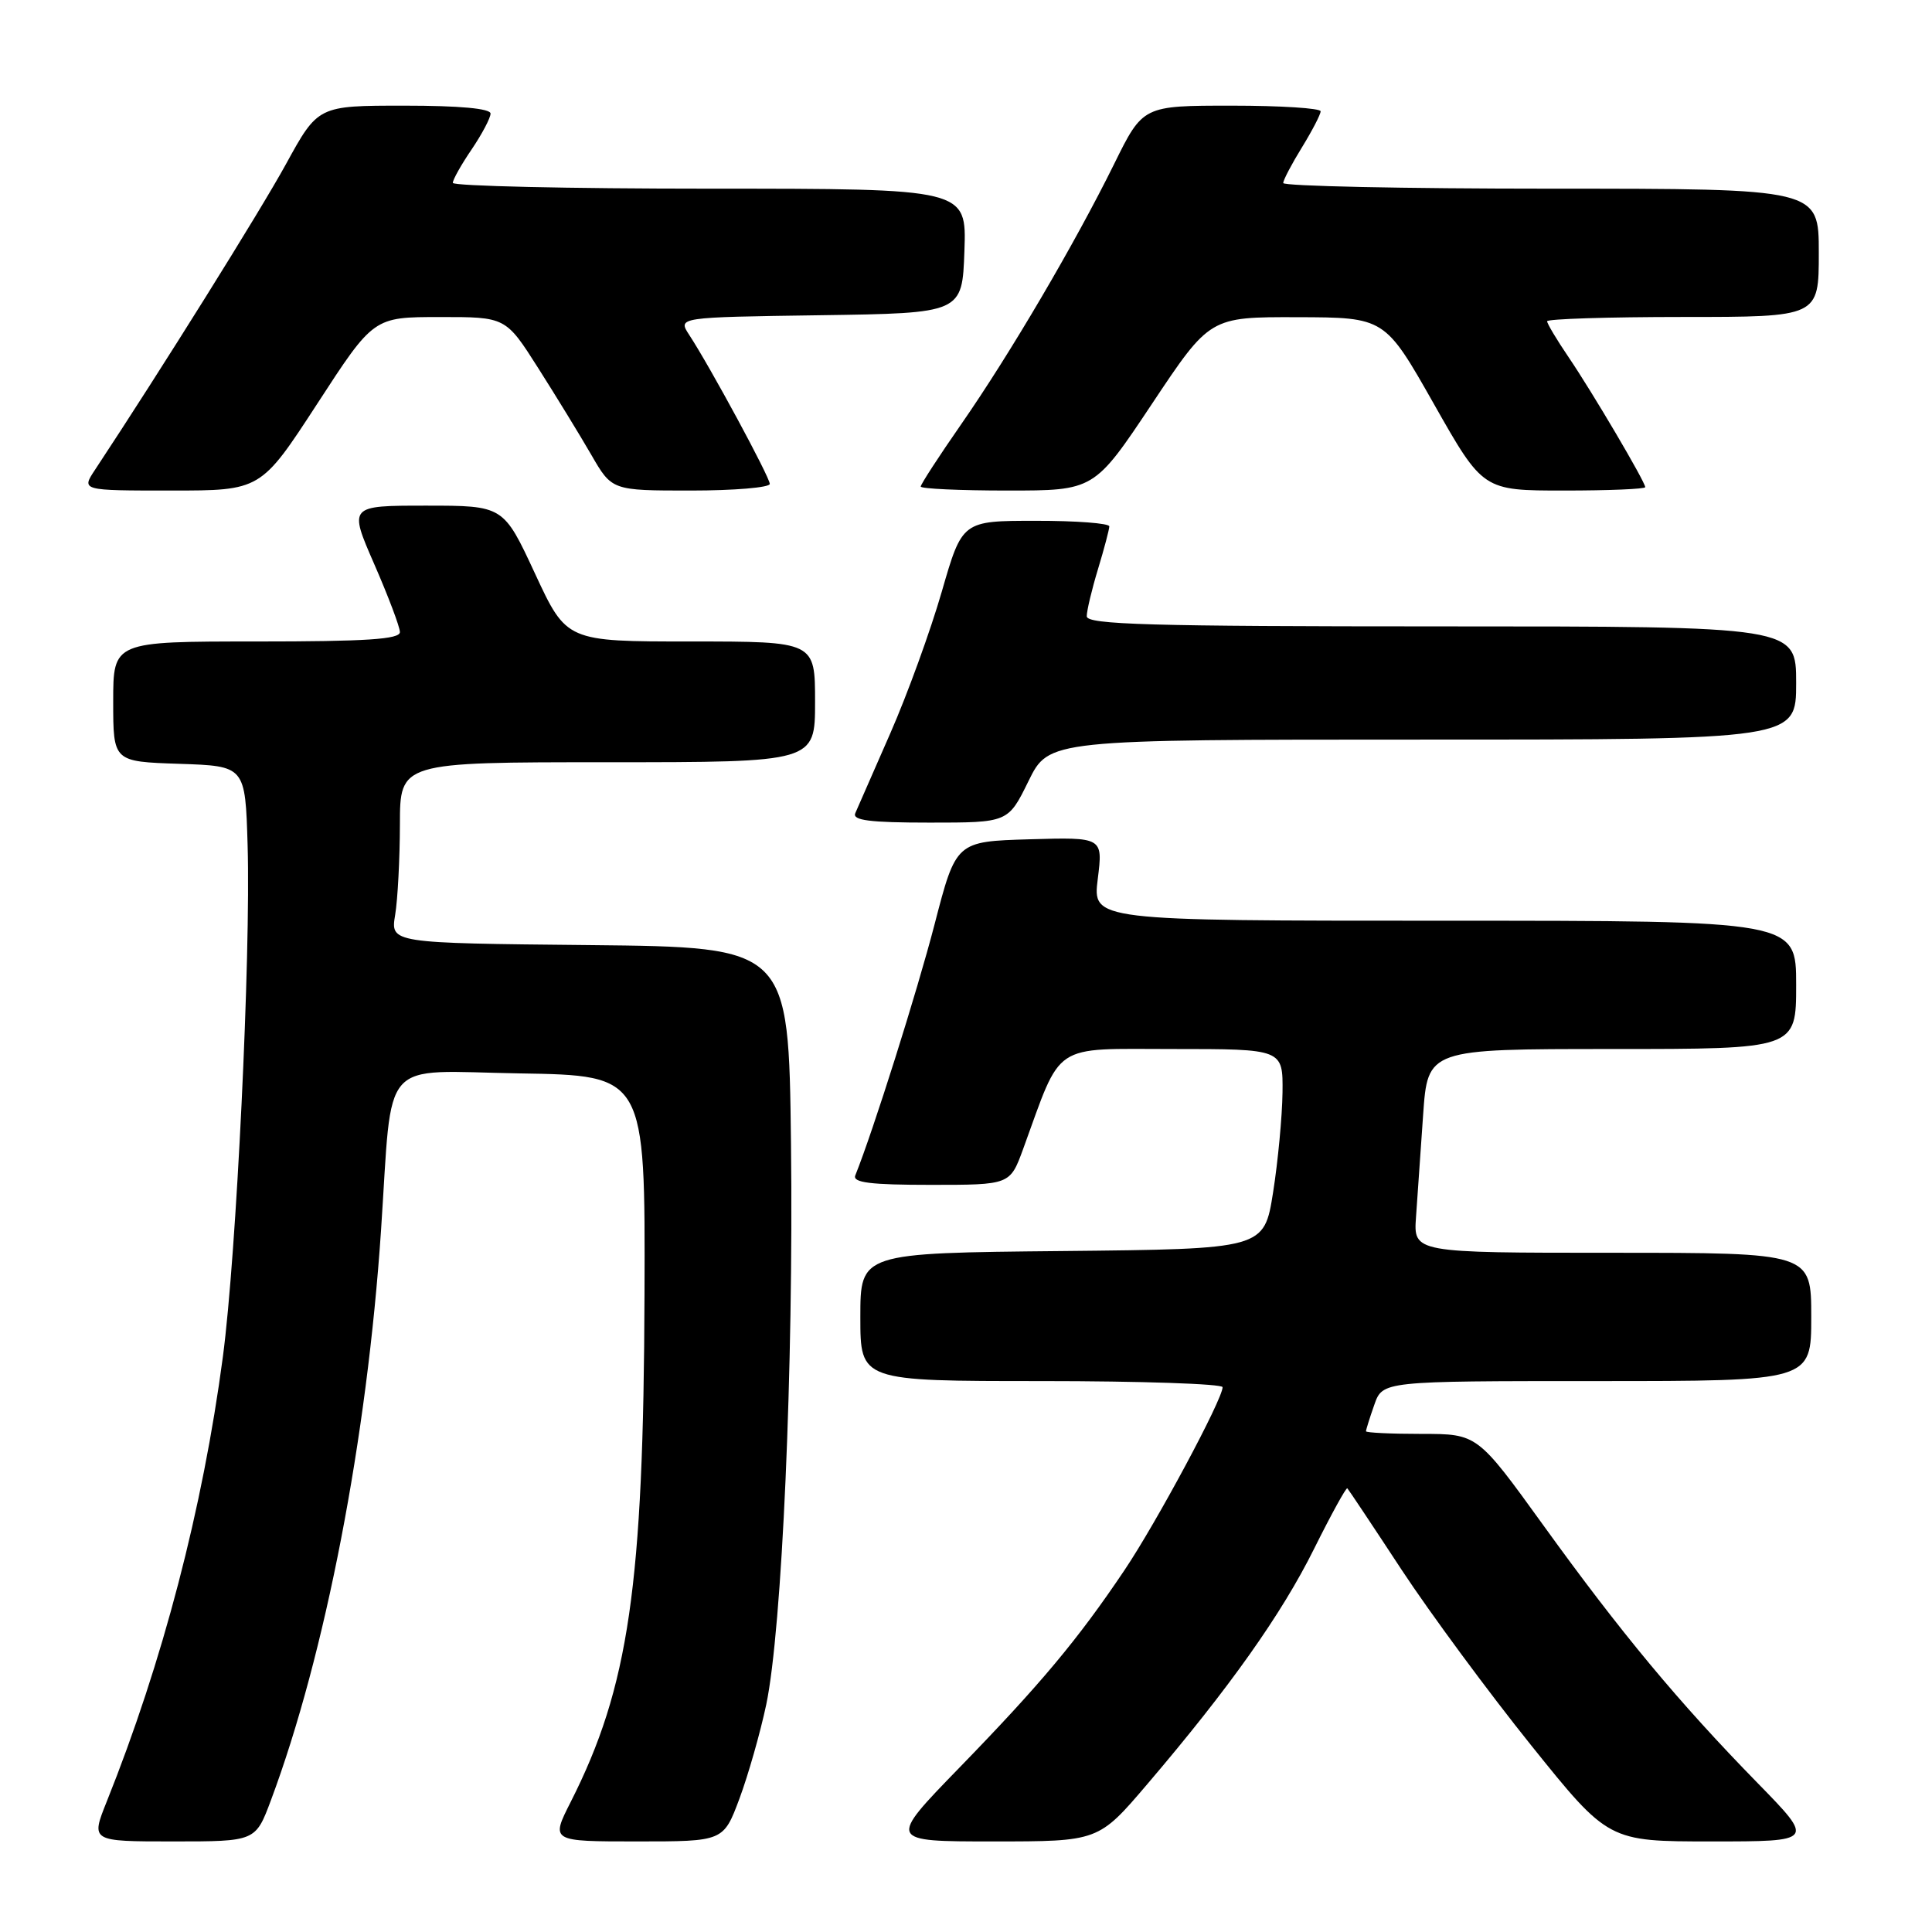 <?xml version="1.0" encoding="UTF-8" standalone="no"?>
<!DOCTYPE svg PUBLIC "-//W3C//DTD SVG 1.1//EN" "http://www.w3.org/Graphics/SVG/1.1/DTD/svg11.dtd" >
<svg xmlns="http://www.w3.org/2000/svg" xmlns:xlink="http://www.w3.org/1999/xlink" version="1.1" viewBox="0 0 256 256">
 <g >
 <path fill="currentColor"
d=" M 35.90 238.54 C 43.09 219.31 48.64 190.58 50.49 163.00 C 52.05 139.72 50.11 141.92 68.83 142.23 C 85.50 142.50 85.50 142.50 85.40 171.50 C 85.28 210.12 83.32 223.57 75.62 238.77 C 72.97 244.00 72.97 244.00 84.41 244.00 C 95.86 244.00 95.86 244.00 97.98 238.33 C 99.14 235.21 100.74 229.60 101.53 225.87 C 103.63 215.88 105.16 181.17 104.81 151.50 C 104.50 125.50 104.50 125.50 78.12 125.23 C 51.74 124.97 51.74 124.97 52.36 121.23 C 52.70 119.18 52.98 113.79 52.99 109.25 C 53.00 101.00 53.00 101.00 80.50 101.00 C 108.00 101.00 108.00 101.00 108.00 93.00 C 108.00 85.00 108.00 85.00 91.54 85.00 C 75.07 85.00 75.07 85.00 70.89 76.00 C 66.71 67.00 66.71 67.00 56.46 67.00 C 46.21 67.00 46.21 67.00 49.59 74.75 C 51.45 79.01 52.98 83.06 52.99 83.75 C 53.00 84.71 48.54 85.00 34.00 85.00 C 15.00 85.00 15.00 85.00 15.00 92.96 C 15.00 100.92 15.00 100.92 23.75 101.21 C 32.50 101.50 32.50 101.50 32.81 112.00 C 33.24 126.65 31.33 166.25 29.53 179.80 C 26.87 199.86 21.56 220.22 14.13 238.75 C 12.03 244.00 12.03 244.00 22.94 244.00 C 33.86 244.00 33.86 244.00 35.90 238.54 Z  M 152.02 236.41 C 162.92 223.63 169.82 213.89 174.13 205.21 C 176.40 200.65 178.38 197.05 178.53 197.21 C 178.69 197.37 181.93 202.23 185.73 208.02 C 189.54 213.80 197.26 224.26 202.89 231.27 C 213.12 244.00 213.12 244.00 226.79 244.00 C 240.45 244.00 240.45 244.00 232.88 236.25 C 222.45 225.58 214.78 216.36 204.51 202.12 C 195.76 190.00 195.76 190.00 188.38 190.00 C 184.32 190.00 181.00 189.84 181.00 189.65 C 181.00 189.46 181.49 187.88 182.10 186.15 C 183.20 183.00 183.20 183.00 211.60 183.00 C 240.00 183.00 240.00 183.00 240.00 174.50 C 240.00 166.00 240.00 166.00 213.65 166.00 C 187.29 166.00 187.29 166.00 187.63 161.25 C 187.81 158.64 188.24 152.56 188.57 147.75 C 189.18 139.00 189.18 139.00 213.59 139.00 C 238.00 139.00 238.00 139.00 238.00 130.50 C 238.00 122.00 238.00 122.00 191.38 122.00 C 144.77 122.00 144.77 122.00 145.46 116.46 C 146.15 110.93 146.15 110.93 136.42 111.21 C 126.68 111.50 126.68 111.50 123.83 122.50 C 121.51 131.43 115.71 149.83 113.33 155.75 C 112.95 156.70 115.33 157.00 123.33 157.00 C 133.83 157.00 133.83 157.00 135.57 152.25 C 140.78 137.95 139.21 139.00 155.44 139.00 C 170.00 139.00 170.00 139.00 169.94 144.75 C 169.90 147.91 169.34 153.88 168.69 158.00 C 167.50 165.50 167.50 165.50 140.75 165.77 C 114.00 166.03 114.00 166.03 114.00 174.52 C 114.00 183.00 114.00 183.00 138.00 183.00 C 151.20 183.00 162.00 183.37 162.00 183.81 C 162.00 185.42 153.23 201.77 148.99 208.07 C 142.82 217.25 137.88 223.16 127.10 234.25 C 117.63 244.00 117.63 244.00 131.59 244.00 C 145.55 244.00 145.55 244.00 152.02 236.41 Z  M 136.28 103.50 C 138.98 98.00 138.98 98.00 188.49 98.00 C 238.00 98.00 238.00 98.00 238.00 90.50 C 238.00 83.00 238.00 83.00 191.00 83.00 C 152.36 83.00 144.00 82.76 144.00 81.66 C 144.00 80.92 144.67 78.11 145.49 75.41 C 146.31 72.71 146.98 70.16 146.99 69.75 C 147.00 69.34 142.61 69.00 137.25 69.01 C 127.50 69.01 127.50 69.01 124.79 78.40 C 123.30 83.56 120.24 91.99 117.98 97.14 C 115.72 102.29 113.63 107.06 113.33 107.75 C 112.91 108.70 115.24 109.00 123.18 109.00 C 133.58 109.00 133.58 109.00 136.28 103.50 Z  M 42.03 53.51 C 49.50 42.01 49.50 42.01 58.26 42.01 C 67.01 42.00 67.01 42.00 71.30 48.75 C 73.66 52.46 76.83 57.64 78.34 60.25 C 81.08 65.00 81.08 65.00 91.54 65.00 C 97.29 65.00 102.00 64.60 102.00 64.12 C 102.00 63.23 94.09 48.59 91.32 44.37 C 89.80 42.04 89.80 42.04 108.65 41.77 C 127.50 41.50 127.50 41.50 127.79 33.25 C 128.08 25.00 128.08 25.00 94.04 25.00 C 75.32 25.00 60.00 24.65 60.00 24.23 C 60.00 23.81 61.12 21.81 62.50 19.79 C 63.87 17.76 65.00 15.63 65.00 15.05 C 65.00 14.38 60.91 14.00 53.57 14.00 C 42.14 14.00 42.14 14.00 37.89 21.75 C 34.42 28.07 21.39 48.93 12.59 62.25 C 10.77 65.00 10.77 65.00 22.66 65.00 C 34.55 65.00 34.55 65.00 42.03 53.51 Z  M 152.65 53.50 C 160.31 42.00 160.31 42.00 171.90 42.03 C 183.50 42.06 183.50 42.06 190.00 53.53 C 196.50 65.00 196.50 65.00 207.25 65.00 C 213.16 65.00 218.00 64.80 218.00 64.55 C 218.00 63.85 210.98 51.94 207.84 47.32 C 206.28 45.02 205.00 42.88 205.00 42.57 C 205.00 42.26 213.10 42.00 223.00 42.00 C 241.00 42.00 241.00 42.00 241.00 33.50 C 241.00 25.00 241.00 25.00 205.50 25.00 C 185.97 25.00 170.01 24.66 170.03 24.25 C 170.05 23.84 171.17 21.70 172.53 19.50 C 173.88 17.30 174.99 15.16 174.99 14.75 C 175.00 14.34 169.70 14.00 163.22 14.00 C 151.44 14.00 151.44 14.00 147.62 21.75 C 142.41 32.30 133.83 46.91 127.36 56.22 C 124.41 60.46 122.00 64.18 122.00 64.47 C 122.00 64.76 127.17 65.00 133.50 65.00 C 144.99 65.00 144.99 65.00 152.65 53.50 Z "/>
</g>
</svg>